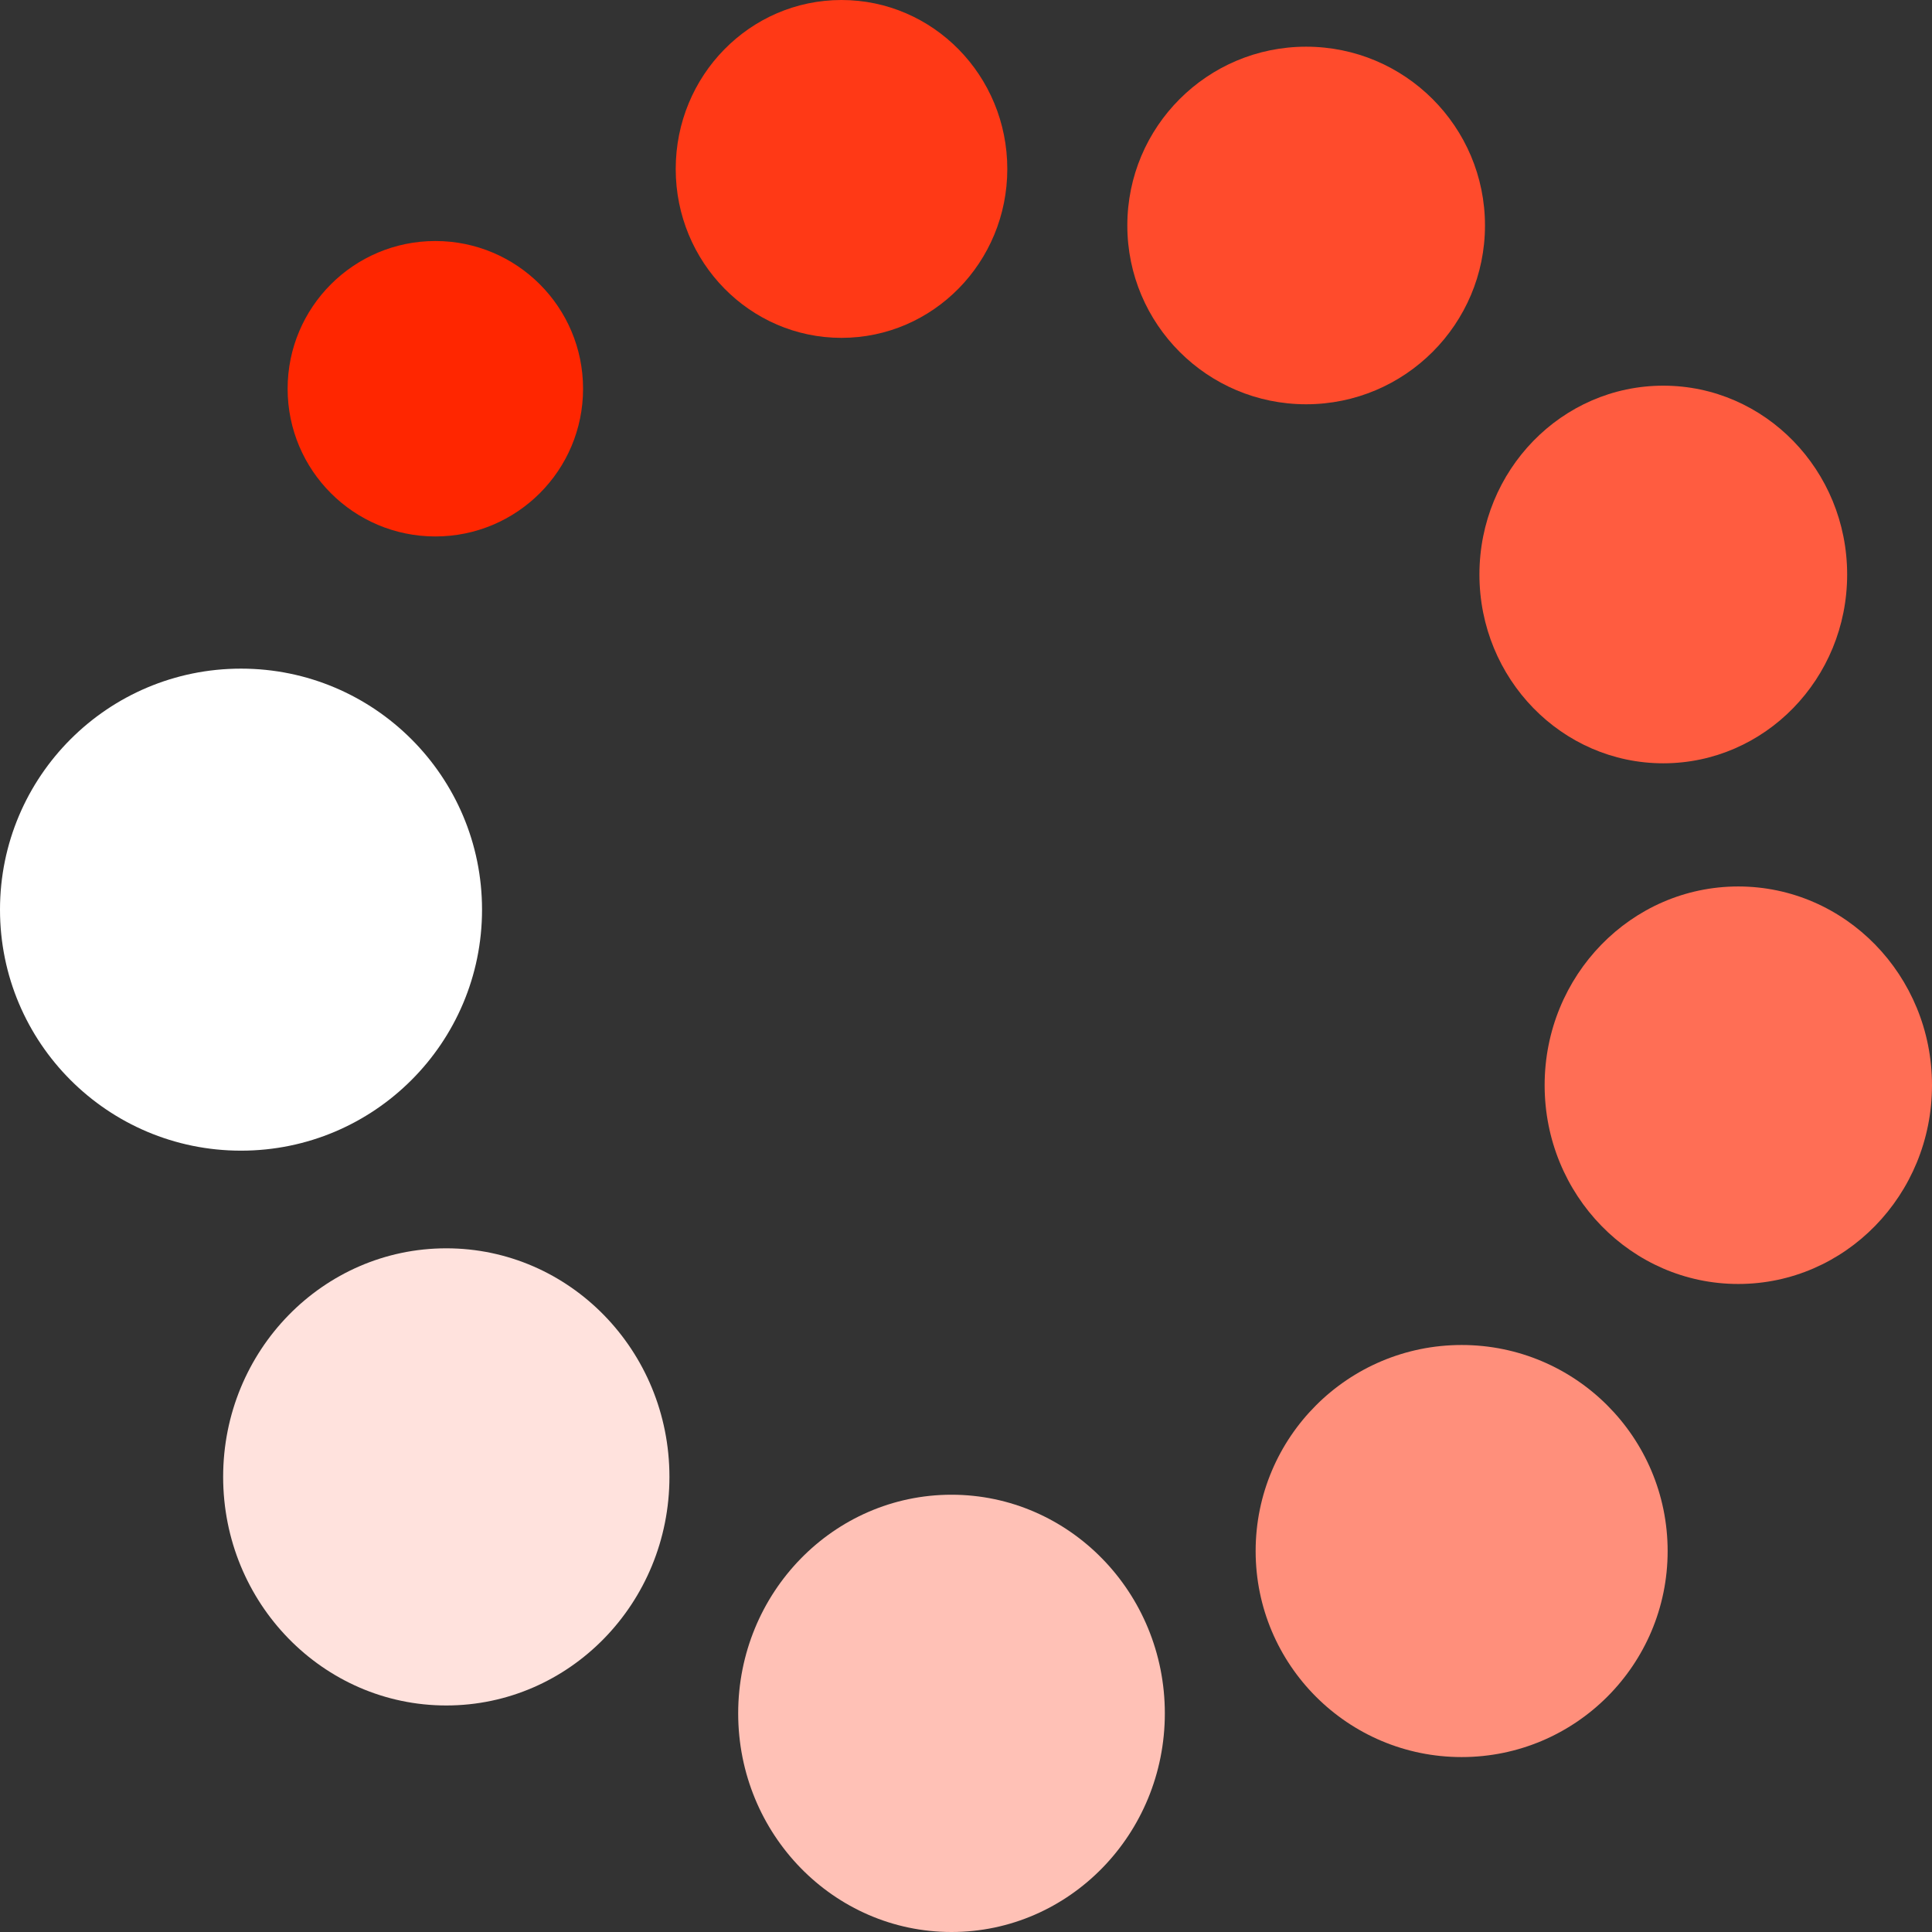 <svg width="24" height="24" viewBox="0 0 24 24" fill="none" xmlns="http://www.w3.org/2000/svg">
<rect x="0" y="0" width="24" height="24" fill="#333333" stroke="none"/>
<g clip-path="url(#clip0)">
<path d="M20.716 19.268C20.716 17.854 19.57 16.708 18.157 16.708C16.744 16.708 15.598 17.854 15.598 19.268C15.598 20.681 16.744 21.827 18.157 21.827C19.57 21.827 20.716 20.681 20.716 19.268Z" fill="#FF8F7B"/>
<path d="M18.447 2.801C18.447 1.574 17.452 0.58 16.225 0.58C14.998 0.58 14.004 1.574 14.004 2.801C14.004 4.028 14.998 5.022 16.225 5.022C17.452 5.022 18.447 4.028 18.447 2.801Z" fill="#FF4B2C"/>
<path d="M7.243 4.829C7.243 3.816 6.422 2.994 5.408 2.994C4.395 2.994 3.573 3.816 3.573 4.829C3.573 5.843 4.395 6.664 5.408 6.664C6.422 6.664 7.243 5.843 7.243 4.829Z" fill="#FF2600"/>
<path d="M14.47 21.284C14.47 19.784 13.283 18.568 11.82 18.568C10.356 18.568 9.17 19.784 9.17 21.284C9.17 22.784 10.356 24 11.82 24C13.283 24 14.47 22.784 14.47 21.284Z" fill="#FFC1B6"/>
<path d="M24 13.481C24 12.117 22.922 11.012 21.593 11.012C20.265 11.012 19.188 12.117 19.188 13.481C19.188 14.845 20.265 15.95 21.593 15.95C22.922 15.95 24 14.845 24 13.481Z" fill="#FF6E55"/>
<path d="M22.946 7.137C22.946 5.841 21.923 4.791 20.662 4.791C19.401 4.791 18.378 5.841 18.378 7.137C18.378 8.432 19.401 9.482 20.662 9.482C21.923 9.482 22.946 8.432 22.946 7.137Z" fill="#FF5C40"/>
<path d="M8.316 18.346C8.316 16.778 7.075 15.507 5.544 15.507C4.013 15.507 2.772 16.778 2.772 18.346C2.772 19.914 4.013 21.186 5.544 21.186C7.075 21.186 8.316 19.914 8.316 18.346Z" fill="#FFE2DD"/>
<path d="M12.513 2.099C12.513 0.939 11.591 -0 10.453 -0C9.316 -0 8.394 0.939 8.394 2.099C8.394 3.258 9.316 4.197 10.453 4.197C11.591 4.197 12.513 3.258 12.513 2.099Z" fill="#FF3916"/>
<path d="M5.988 11.3C5.988 9.646 4.647 8.306 2.994 8.306C1.34 8.306 -2.03149e-07 9.646 -1.30871e-07 11.3C-5.85928e-08 12.954 1.34 14.294 2.994 14.294C4.647 14.294 5.988 12.954 5.988 11.3Z" fill="white"/>
</g>
<defs>
<clipPath id="clip0">
<rect width="24" height="24" fill="white" transform="translate(0 24) rotate(-90)"/>
</clipPath>
</defs>
</svg>
